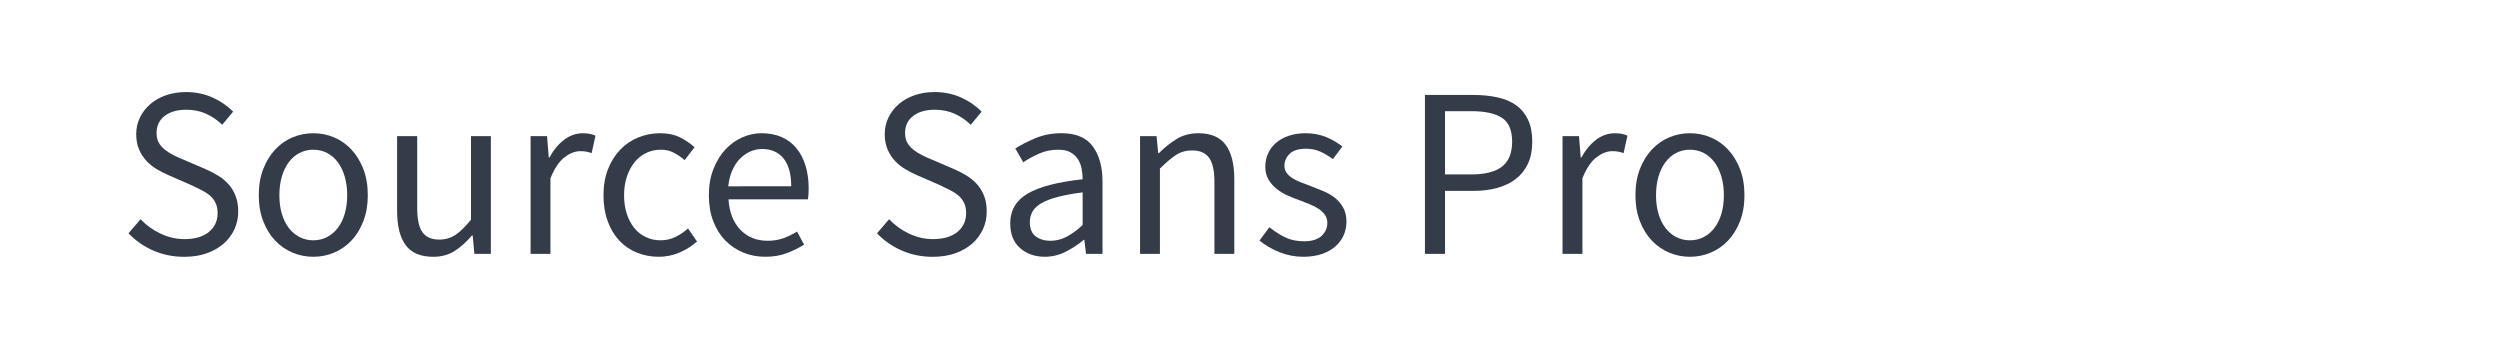<?xml version="1.0" encoding="utf-8"?>
<!-- Generator: Adobe Illustrator 16.0.0, SVG Export Plug-In . SVG Version: 6.00 Build 0)  -->
<!DOCTYPE svg PUBLIC "-//W3C//DTD SVG 1.1//EN" "http://www.w3.org/Graphics/SVG/1.1/DTD/svg11.dtd">
<svg version="1.1" id="图层_1" xmlns="http://www.w3.org/2000/svg" xmlns:xlink="http://www.w3.org/1999/xlink" x="0px" y="0px"
	 width="258px" height="36px" viewBox="0 0 258 36" enable-background="new 0 0 258 36" xml:space="preserve">
<g>
	<path fill="#343C49" d="M14.507,22.625c0.583,0.615,1.271,1.113,2.063,1.488c0.791,0.375,1.612,0.563,2.462,0.563
		c1.083,0,1.925-0.246,2.525-0.738c0.6-0.492,0.899-1.139,0.899-1.938c0-0.416-0.071-0.77-0.212-1.063
		c-0.142-0.291-0.333-0.543-0.575-0.75c-0.242-0.209-0.53-0.396-0.863-0.563c-0.334-0.168-0.692-0.342-1.075-0.525l-2.35-1.025
		c-0.384-0.166-0.775-0.367-1.176-0.6c-0.399-0.232-0.758-0.516-1.074-0.85c-0.317-0.334-0.575-0.729-0.775-1.188
		c-0.2-0.457-0.3-0.988-0.3-1.588c0-0.615,0.128-1.191,0.387-1.725s0.617-0.996,1.076-1.387c0.458-0.393,1-0.697,1.625-0.912
		C17.77,9.609,18.458,9.5,19.207,9.5c0.983,0,1.892,0.188,2.725,0.563c0.833,0.373,1.542,0.863,2.125,1.463l-1.125,1.35
		c-0.5-0.482-1.054-0.863-1.663-1.137c-0.608-0.277-1.295-0.414-2.062-0.414c-0.917,0-1.654,0.213-2.212,0.637
		c-0.559,0.426-0.838,1.014-0.838,1.764c0,0.4,0.079,0.738,0.238,1.014c0.158,0.273,0.371,0.516,0.638,0.725
		c0.267,0.207,0.558,0.391,0.875,0.549c0.316,0.158,0.641,0.305,0.975,0.438l2.325,1c0.466,0.199,0.908,0.43,1.325,0.688
		s0.775,0.559,1.075,0.9c0.3,0.342,0.538,0.742,0.712,1.199c0.175,0.459,0.263,0.988,0.263,1.588c0,0.65-0.129,1.258-0.388,1.826
		c-0.258,0.564-0.629,1.063-1.112,1.486c-0.483,0.424-1.067,0.76-1.75,1c-0.683,0.242-1.458,0.363-2.325,0.363
		c-1.15,0-2.217-0.217-3.2-0.65c-0.983-0.432-1.833-1.025-2.55-1.775L14.507,22.625z"/>
	<path fill="#343C49" d="M26.707,20.148c0-1.016,0.154-1.92,0.462-2.711c0.308-0.793,0.721-1.463,1.238-2.012
		c0.516-0.551,1.112-0.967,1.788-1.25c0.675-0.283,1.388-0.426,2.137-0.426s1.462,0.143,2.138,0.426s1.271,0.699,1.787,1.25
		c0.517,0.549,0.929,1.219,1.238,2.012c0.308,0.791,0.462,1.695,0.462,2.711c0,1.002-0.154,1.898-0.462,2.688
		c-0.309,0.793-0.721,1.461-1.238,2.002s-1.112,0.953-1.787,1.236S33.081,26.5,32.332,26.5s-1.462-0.143-2.137-0.426
		c-0.675-0.283-1.271-0.695-1.788-1.236c-0.517-0.541-0.93-1.209-1.238-2.002C26.861,22.047,26.707,21.15,26.707,20.148z
		 M28.832,20.148c0,0.701,0.083,1.334,0.25,1.902c0.166,0.566,0.403,1.053,0.712,1.463c0.308,0.408,0.679,0.725,1.113,0.947
		c0.434,0.227,0.908,0.34,1.425,0.34s0.991-0.113,1.425-0.34c0.433-0.223,0.804-0.539,1.112-0.947
		c0.309-0.41,0.545-0.896,0.712-1.463c0.167-0.568,0.25-1.201,0.25-1.902c0-0.699-0.083-1.336-0.25-1.912
		c-0.167-0.572-0.404-1.07-0.712-1.486c-0.308-0.416-0.679-0.738-1.112-0.963c-0.434-0.225-0.909-0.338-1.425-0.338
		s-0.991,0.113-1.425,0.338s-0.805,0.547-1.113,0.963c-0.309,0.416-0.546,0.914-0.712,1.486
		C28.915,18.813,28.832,19.449,28.832,20.148z"/>
	<path fill="#343C49" d="M40.981,14.049h2.075v7.424c0,1.152,0.179,1.982,0.538,2.488c0.358,0.51,0.938,0.764,1.737,0.764
		c0.633,0,1.192-0.164,1.675-0.486c0.483-0.326,1.016-0.846,1.6-1.563v-8.627h2.05v12.15h-1.7l-0.175-1.9h-0.075
		c-0.567,0.668-1.162,1.201-1.788,1.602c-0.625,0.398-1.362,0.6-2.212,0.6c-1.301,0-2.247-0.4-2.838-1.199
		c-0.592-0.803-0.887-1.984-0.887-3.551V14.049z"/>
	<path fill="#343C49" d="M54.756,14.049h1.699l0.175,2.201h0.075c0.417-0.768,0.921-1.375,1.513-1.826
		c0.592-0.447,1.238-0.674,1.937-0.674c0.484,0,0.917,0.084,1.301,0.25l-0.4,1.801c-0.2-0.068-0.384-0.119-0.551-0.152
		C60.339,15.617,60.13,15.6,59.88,15.6c-0.517,0-1.054,0.207-1.612,0.625s-1.045,1.143-1.463,2.176v7.799h-2.049V14.049z"/>
	<path fill="#343C49" d="M62.28,20.148c0-1.016,0.159-1.92,0.475-2.711c0.316-0.793,0.742-1.463,1.275-2.012
		c0.533-0.551,1.154-0.967,1.862-1.25s1.454-0.426,2.238-0.426c0.799,0,1.487,0.146,2.062,0.436
		c0.576,0.295,1.071,0.631,1.487,1.014l-1.024,1.326c-0.367-0.316-0.746-0.576-1.138-0.777c-0.392-0.199-0.829-0.299-1.313-0.299
		c-0.55,0-1.059,0.113-1.525,0.338s-0.866,0.547-1.2,0.963c-0.333,0.416-0.596,0.914-0.787,1.486
		c-0.192,0.576-0.288,1.213-0.288,1.912c0,0.701,0.091,1.334,0.275,1.902c0.183,0.566,0.438,1.053,0.763,1.463
		c0.325,0.408,0.721,0.725,1.188,0.947c0.466,0.227,0.975,0.34,1.525,0.34c0.583,0,1.112-0.123,1.587-0.363
		c0.475-0.242,0.896-0.529,1.262-0.863l0.925,1.35c-0.55,0.484-1.162,0.867-1.838,1.15c-0.675,0.283-1.379,0.426-2.112,0.426
		c-0.8,0-1.55-0.143-2.25-0.426c-0.7-0.283-1.304-0.695-1.813-1.236c-0.508-0.541-0.908-1.209-1.2-2.002
		C62.426,22.047,62.28,21.15,62.28,20.148z"/>
	<path fill="#343C49" d="M73.155,20.148c0-0.998,0.154-1.895,0.463-2.686c0.308-0.793,0.716-1.463,1.224-2.014
		c0.509-0.551,1.088-0.969,1.738-1.264c0.65-0.289,1.325-0.436,2.025-0.436c0.767,0,1.454,0.133,2.062,0.4
		c0.608,0.266,1.117,0.648,1.525,1.15c0.408,0.5,0.721,1.1,0.938,1.799c0.216,0.701,0.325,1.484,0.325,2.35
		c0,0.449-0.025,0.824-0.075,1.125h-8.2c0.083,1.318,0.488,2.359,1.212,3.125c0.725,0.766,1.671,1.15,2.837,1.15
		c0.583,0,1.121-0.088,1.612-0.262c0.492-0.176,0.963-0.406,1.413-0.689l0.726,1.352c-0.534,0.334-1.125,0.625-1.775,0.873
		c-0.649,0.252-1.392,0.377-2.225,0.377c-0.817,0-1.58-0.146-2.288-0.438c-0.708-0.293-1.325-0.709-1.851-1.25
		c-0.524-0.541-0.937-1.205-1.237-1.988S73.155,21.15,73.155,20.148z M81.655,19.225c0-1.25-0.262-2.203-0.788-2.863
		c-0.525-0.656-1.263-0.986-2.212-0.986c-0.434,0-0.846,0.088-1.237,0.264c-0.392,0.174-0.746,0.424-1.063,0.748
		c-0.317,0.324-0.579,0.727-0.787,1.201c-0.209,0.475-0.347,1.021-0.413,1.637H81.655z"/>
	<path fill="#343C49" d="M91.755,22.625c0.583,0.615,1.271,1.113,2.062,1.488s1.612,0.563,2.462,0.563
		c1.083,0,1.925-0.246,2.525-0.738c0.6-0.492,0.9-1.139,0.9-1.938c0-0.416-0.071-0.77-0.212-1.063
		c-0.142-0.291-0.333-0.543-0.575-0.75c-0.242-0.209-0.53-0.396-0.863-0.563c-0.333-0.168-0.692-0.342-1.075-0.525l-2.35-1.025
		c-0.384-0.166-0.775-0.367-1.175-0.6c-0.4-0.232-0.759-0.516-1.075-0.85c-0.317-0.334-0.575-0.729-0.775-1.188
		c-0.2-0.457-0.3-0.988-0.3-1.588c0-0.615,0.128-1.191,0.387-1.725s0.617-0.996,1.076-1.387c0.458-0.393,1-0.697,1.625-0.912
		C95.017,9.609,95.705,9.5,96.455,9.5c0.983,0,1.892,0.188,2.725,0.563c0.833,0.373,1.542,0.863,2.125,1.463l-1.125,1.35
		c-0.5-0.482-1.054-0.863-1.663-1.137c-0.608-0.277-1.295-0.414-2.062-0.414c-0.917,0-1.654,0.213-2.213,0.637
		c-0.558,0.426-0.837,1.014-0.837,1.764c0,0.4,0.079,0.738,0.237,1.014c0.158,0.273,0.371,0.516,0.638,0.725
		c0.266,0.207,0.558,0.391,0.875,0.549c0.317,0.158,0.642,0.305,0.975,0.438l2.325,1c0.466,0.199,0.908,0.43,1.325,0.688
		c0.417,0.258,0.775,0.559,1.075,0.9c0.3,0.342,0.538,0.742,0.712,1.199c0.175,0.459,0.263,0.988,0.263,1.588
		c0,0.65-0.129,1.258-0.388,1.826c-0.259,0.564-0.629,1.063-1.112,1.486s-1.067,0.76-1.75,1c-0.684,0.242-1.458,0.363-2.325,0.363
		c-1.15,0-2.216-0.217-3.2-0.65c-0.983-0.432-1.833-1.025-2.55-1.775L91.755,22.625z"/>
	<path fill="#343C49" d="M104.254,23.051c0-1.336,0.595-2.355,1.788-3.063c1.191-0.709,3.087-1.205,5.687-1.488
		c0-0.383-0.037-0.758-0.112-1.125s-0.209-0.691-0.4-0.975c-0.192-0.283-0.445-0.514-0.763-0.689
		c-0.316-0.174-0.725-0.262-1.225-0.262c-0.716,0-1.379,0.133-1.987,0.4c-0.609,0.268-1.155,0.568-1.638,0.9l-0.825-1.426
		c0.566-0.365,1.258-0.721,2.075-1.063s1.717-0.512,2.7-0.512c1.483,0,2.558,0.453,3.225,1.361c0.667,0.91,1,2.121,1,3.639v7.449
		h-1.7l-0.175-1.449h-0.05c-0.583,0.484-1.212,0.896-1.887,1.236c-0.675,0.342-1.387,0.514-2.138,0.514
		c-1.034,0-1.887-0.301-2.563-0.9C104.592,25,104.254,24.15,104.254,23.051z M106.279,22.898c0,0.701,0.204,1.199,0.612,1.5
		s0.913,0.451,1.513,0.451c0.583,0,1.137-0.137,1.662-0.412s1.079-0.68,1.662-1.213V19.85c-1.016,0.133-1.875,0.291-2.575,0.475
		s-1.263,0.4-1.688,0.65c-0.425,0.25-0.729,0.537-0.913,0.861C106.371,22.162,106.279,22.516,106.279,22.898z"/>
	<path fill="#343C49" d="M117.654,14.049h1.7l0.175,1.752h0.075c0.583-0.584,1.196-1.072,1.837-1.463
		c0.642-0.393,1.388-0.588,2.238-0.588c1.283,0,2.221,0.4,2.813,1.199c0.591,0.799,0.888,1.984,0.888,3.551v7.699h-2.051v-7.424
		c0-1.15-0.184-1.98-0.55-2.488c-0.367-0.508-0.949-0.762-1.75-0.762c-0.634,0-1.191,0.156-1.675,0.475
		c-0.483,0.316-1.034,0.785-1.65,1.4v8.799h-2.05V14.049z"/>
	<path fill="#343C49" d="M131.004,23.449c0.533,0.434,1.078,0.783,1.637,1.049c0.559,0.268,1.205,0.402,1.938,0.402
		c0.801,0,1.4-0.184,1.801-0.551s0.6-0.816,0.6-1.352c0-0.314-0.084-0.59-0.25-0.824c-0.166-0.232-0.379-0.438-0.637-0.611
		c-0.26-0.176-0.555-0.33-0.889-0.463c-0.332-0.133-0.666-0.266-1-0.4c-0.434-0.148-0.867-0.32-1.299-0.512
		c-0.434-0.193-0.822-0.426-1.164-0.701s-0.619-0.594-0.836-0.961s-0.326-0.809-0.326-1.324c0-0.484,0.096-0.939,0.289-1.363
		c0.191-0.426,0.465-0.793,0.824-1.1c0.357-0.309,0.795-0.553,1.313-0.727c0.516-0.174,1.1-0.262,1.75-0.262
		c0.766,0,1.471,0.133,2.111,0.4c0.643,0.266,1.197,0.592,1.664,0.975l-0.975,1.299c-0.418-0.314-0.852-0.574-1.301-0.775
		c-0.451-0.199-0.941-0.299-1.475-0.299c-0.768,0-1.33,0.176-1.688,0.525c-0.359,0.35-0.537,0.758-0.537,1.225
		c0,0.285,0.074,0.529,0.225,0.738c0.148,0.209,0.35,0.391,0.6,0.549c0.25,0.16,0.537,0.301,0.861,0.426
		c0.326,0.125,0.664,0.254,1.014,0.387c0.434,0.168,0.871,0.342,1.313,0.525s0.838,0.412,1.188,0.688s0.637,0.613,0.861,1.012
		c0.227,0.4,0.338,0.885,0.338,1.451c0,0.5-0.096,0.965-0.287,1.398s-0.475,0.818-0.85,1.15c-0.375,0.334-0.842,0.596-1.4,0.789
		c-0.559,0.189-1.195,0.287-1.912,0.287c-0.867,0-1.691-0.16-2.475-0.477s-1.467-0.717-2.051-1.199L131.004,23.449z"/>
	<path fill="#343C49" d="M147.053,9.799h5.025c0.9,0,1.725,0.084,2.475,0.252c0.75,0.166,1.387,0.436,1.912,0.811
		c0.525,0.377,0.934,0.873,1.225,1.488c0.293,0.617,0.438,1.375,0.438,2.275c0,0.867-0.145,1.617-0.438,2.25
		c-0.291,0.633-0.703,1.158-1.236,1.574c-0.533,0.418-1.172,0.73-1.912,0.938c-0.742,0.209-1.563,0.313-2.463,0.313h-2.951v6.5
		h-2.074V9.799z M151.828,18c1.434,0,2.496-0.271,3.188-0.813c0.691-0.543,1.037-1.396,1.037-2.563c0-1.184-0.35-2.004-1.051-2.463
		c-0.699-0.459-1.758-0.688-3.174-0.688h-2.701V18H151.828z"/>
	<path fill="#343C49" d="M161.252,14.049h1.701l0.174,2.201h0.074c0.418-0.768,0.922-1.375,1.514-1.826
		c0.592-0.447,1.236-0.674,1.938-0.674c0.482,0,0.916,0.084,1.299,0.25l-0.398,1.801c-0.201-0.068-0.385-0.119-0.551-0.152
		c-0.166-0.031-0.375-0.049-0.625-0.049c-0.518,0-1.053,0.207-1.613,0.625c-0.559,0.418-1.045,1.143-1.461,2.176v7.799h-2.051
		V14.049z"/>
	<path fill="#343C49" d="M168.777,20.148c0-1.016,0.154-1.92,0.463-2.711c0.309-0.793,0.721-1.463,1.236-2.012
		c0.518-0.551,1.113-0.967,1.789-1.25c0.674-0.283,1.387-0.426,2.137-0.426s1.463,0.143,2.137,0.426
		c0.676,0.283,1.271,0.699,1.787,1.25c0.518,0.549,0.93,1.219,1.238,2.012c0.309,0.791,0.463,1.695,0.463,2.711
		c0,1.002-0.154,1.898-0.463,2.688c-0.309,0.793-0.721,1.461-1.238,2.002c-0.516,0.541-1.111,0.953-1.787,1.236
		c-0.674,0.283-1.387,0.426-2.137,0.426s-1.463-0.143-2.137-0.426c-0.676-0.283-1.271-0.695-1.789-1.236
		c-0.516-0.541-0.928-1.209-1.236-2.002C168.932,22.047,168.777,21.15,168.777,20.148z M170.902,20.148
		c0,0.701,0.084,1.334,0.25,1.902c0.166,0.566,0.404,1.053,0.713,1.463c0.309,0.408,0.678,0.725,1.113,0.947
		c0.432,0.227,0.906,0.34,1.424,0.34s0.992-0.113,1.426-0.34c0.432-0.223,0.803-0.539,1.111-0.947
		c0.309-0.41,0.545-0.896,0.713-1.463c0.166-0.568,0.25-1.201,0.25-1.902c0-0.699-0.084-1.336-0.25-1.912
		c-0.168-0.572-0.404-1.07-0.713-1.486s-0.68-0.738-1.111-0.963c-0.434-0.225-0.908-0.338-1.426-0.338s-0.992,0.113-1.424,0.338
		c-0.436,0.225-0.805,0.547-1.113,0.963s-0.547,0.914-0.713,1.486C170.986,18.813,170.902,19.449,170.902,20.148z"/>
</g>
</svg>
